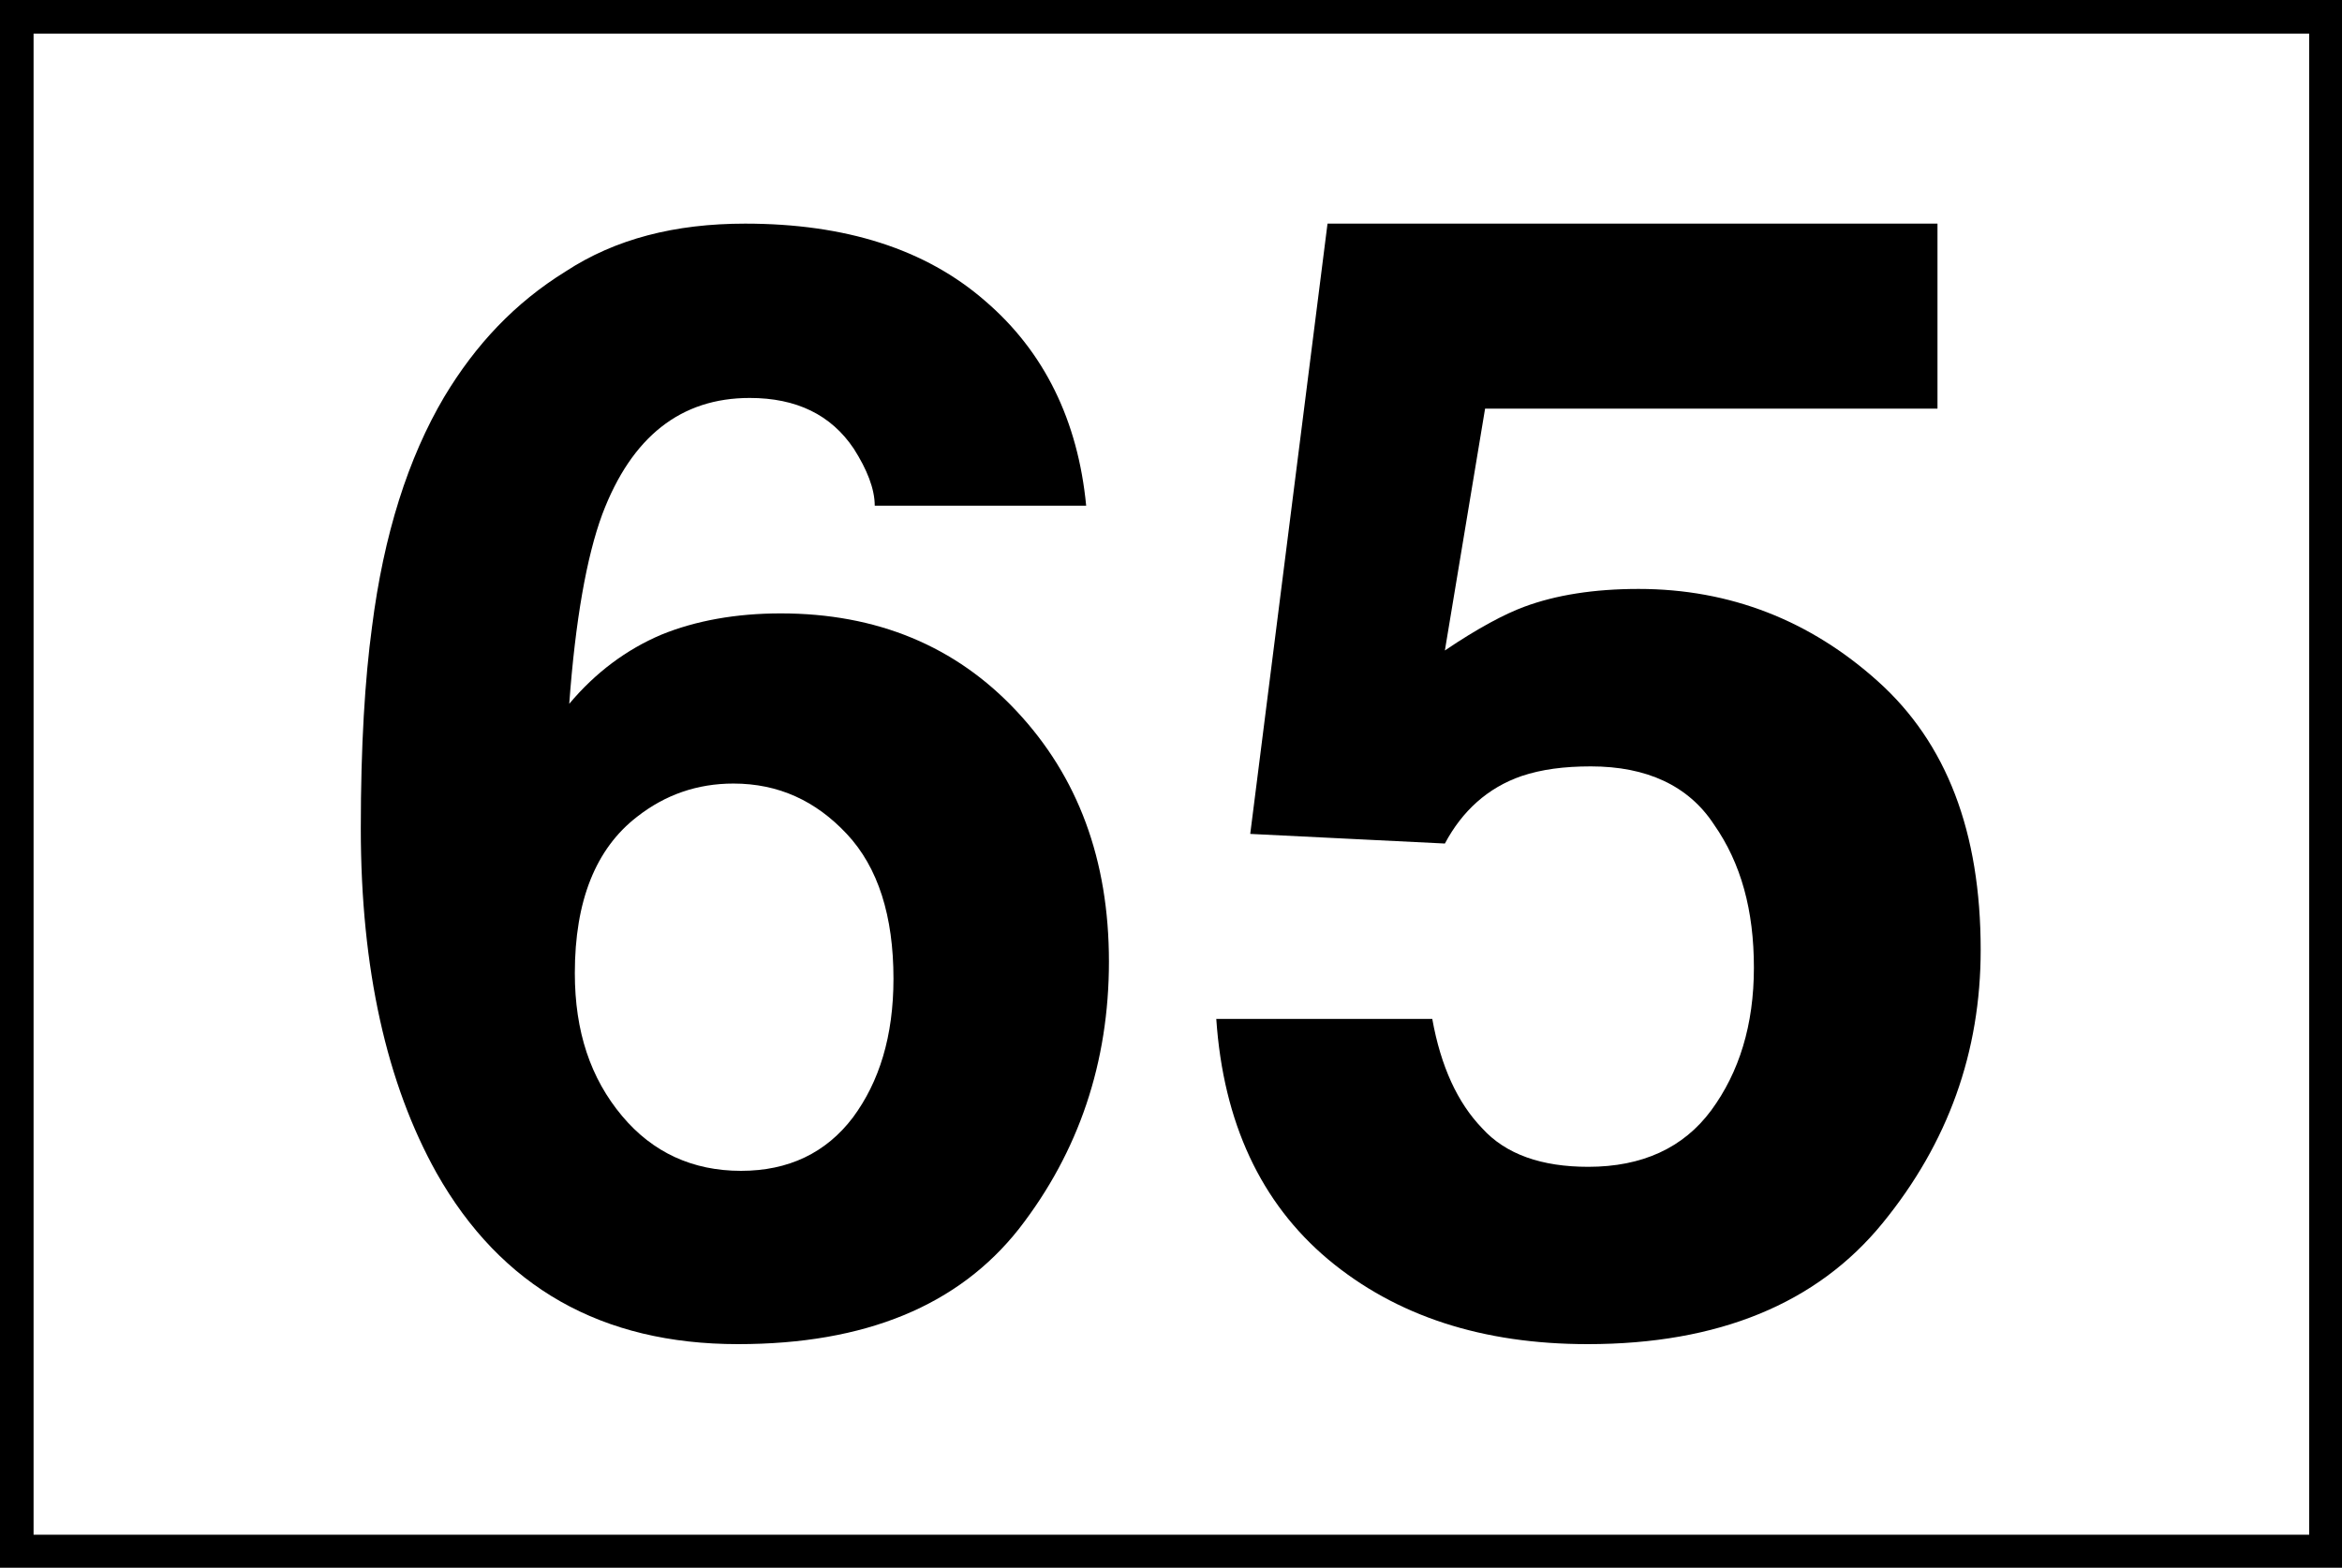 <?xml version="1.0" encoding="UTF-8"?>
<svg xmlns="http://www.w3.org/2000/svg" xmlns:xlink="http://www.w3.org/1999/xlink" width="18" height="12.05" viewBox="0 0 18 12.05">
<rect x="0" y="0" width="18" height="12.05" fill="#808080" stroke="none"/>
<path fill-rule="nonzero" fill="rgb(100%, 100%, 100%)" fill-opacity="1" stroke-width="0.2" stroke-linecap="butt" stroke-linejoin="miter" stroke="rgb(0%, 0%, 0%)" stroke-opacity="1" stroke-miterlimit="4" d="M 0.1 0.1 L 13.858 0.1 L 13.858 9.245 L 0.1 9.245 Z M 0.1 0.1 " transform="matrix(1.29, 0, 0, 1.29, 0, 0)"/>
<path fill-rule="nonzero" fill="rgb(0%, 0%, 0%)" fill-opacity="1" d="M 4.418 7.48 C 4.418 7.93 4.539 8.289 4.781 8.578 C 5.016 8.859 5.324 9 5.695 9 C 6.059 9 6.348 8.863 6.555 8.59 C 6.758 8.316 6.867 7.965 6.867 7.523 C 6.867 7.043 6.75 6.668 6.508 6.41 C 6.27 6.156 5.984 6.023 5.637 6.023 C 5.359 6.023 5.113 6.109 4.898 6.277 C 4.578 6.523 4.418 6.926 4.418 7.48 Z M 6.723 3.887 C 6.723 3.758 6.664 3.609 6.562 3.449 C 6.387 3.188 6.121 3.059 5.762 3.059 C 5.234 3.059 4.855 3.355 4.629 3.953 C 4.508 4.281 4.422 4.77 4.375 5.41 C 4.578 5.168 4.816 4.992 5.082 4.879 C 5.348 4.77 5.66 4.715 6 4.715 C 6.738 4.715 7.344 4.965 7.812 5.465 C 8.285 5.969 8.523 6.609 8.523 7.391 C 8.523 8.164 8.293 8.852 7.832 9.445 C 7.367 10.035 6.652 10.332 5.672 10.332 C 4.625 10.332 3.852 9.895 3.355 9.016 C 2.973 8.332 2.773 7.449 2.773 6.367 C 2.773 5.73 2.805 5.219 2.859 4.82 C 2.949 4.109 3.137 3.52 3.414 3.051 C 3.656 2.648 3.957 2.328 4.348 2.086 C 4.73 1.836 5.188 1.719 5.727 1.719 C 6.496 1.719 7.113 1.914 7.57 2.312 C 8.027 2.703 8.285 3.234 8.348 3.887 Z M 6.723 3.887 "/>
<path fill-rule="nonzero" fill="rgb(0%, 0%, 0%)" fill-opacity="1" d="M 11.008 7.832 C 11.074 8.199 11.203 8.477 11.391 8.672 C 11.574 8.875 11.852 8.969 12.207 8.969 C 12.621 8.969 12.938 8.824 13.152 8.535 C 13.367 8.242 13.48 7.879 13.48 7.438 C 13.48 7 13.383 6.637 13.172 6.336 C 12.977 6.039 12.656 5.891 12.227 5.891 C 12.02 5.891 11.848 5.914 11.695 5.965 C 11.434 6.055 11.238 6.234 11.105 6.484 L 9.609 6.41 L 10.203 1.719 L 14.891 1.719 L 14.891 3.141 L 11.414 3.141 L 11.105 5 C 11.359 4.828 11.566 4.719 11.715 4.664 C 11.957 4.574 12.25 4.527 12.594 4.527 C 13.297 4.527 13.914 4.77 14.434 5.238 C 14.961 5.711 15.223 6.395 15.223 7.301 C 15.223 8.086 14.973 8.785 14.469 9.402 C 13.965 10.02 13.207 10.332 12.203 10.332 C 11.395 10.332 10.73 10.117 10.207 9.68 C 9.691 9.246 9.402 8.629 9.348 7.832 Z M 11.008 7.832 "/>
</svg>
